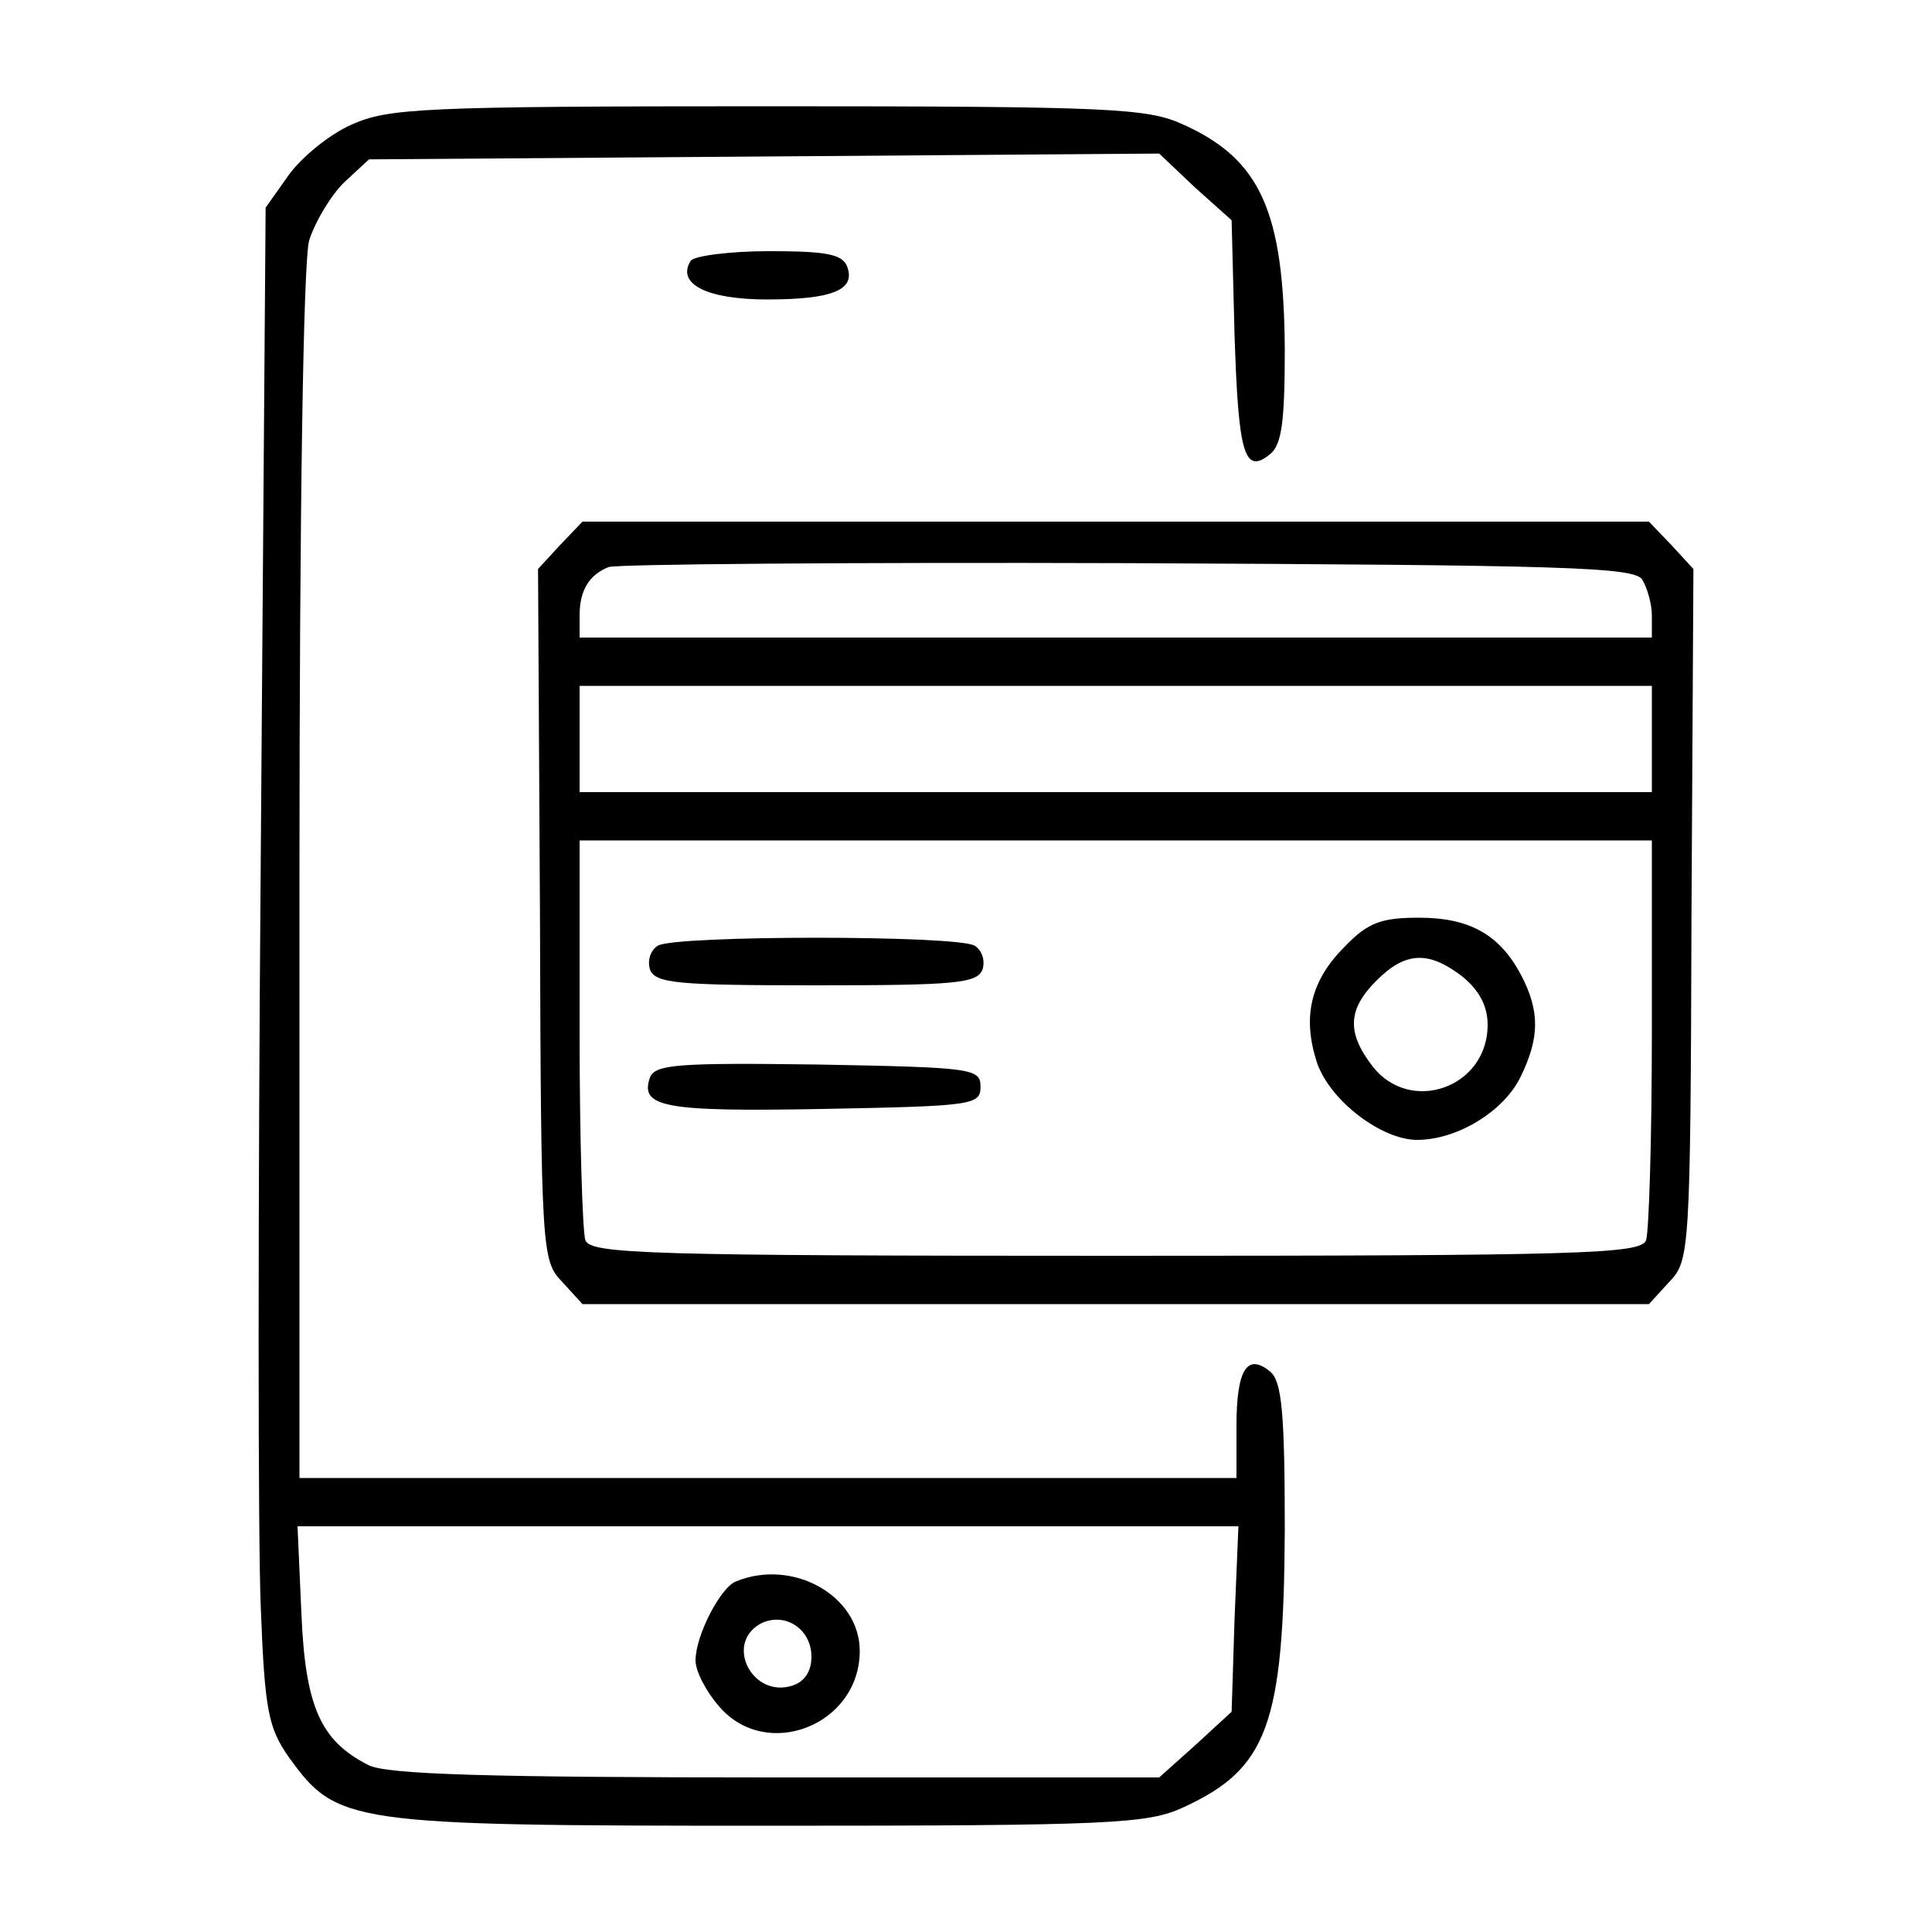 <svg width="39" height="39" viewBox="0 0 39 39" fill="none" xmlns="http://www.w3.org/2000/svg">
<path d="M7.098 2.515C6.649 2.711 6.084 3.179 5.83 3.53L5.362 4.192L5.265 17.16C5.206 24.297 5.206 31.18 5.265 32.468C5.343 34.535 5.421 34.886 5.83 35.471C6.805 36.816 7 36.855 15.502 36.855C22.464 36.855 23.166 36.816 23.887 36.484C25.584 35.705 25.915 34.827 25.935 30.888C25.935 28.529 25.876 27.885 25.642 27.69C25.174 27.3 24.96 27.651 24.96 28.782V29.835H15.502H6.045V17.686C6.045 10.257 6.123 5.285 6.24 4.856C6.357 4.485 6.669 3.958 6.942 3.686L7.449 3.217L15.424 3.159L23.4 3.1L24.121 3.783L24.862 4.446L24.921 6.766C24.999 9.165 25.116 9.594 25.642 9.165C25.876 8.97 25.935 8.502 25.935 7.04C25.915 4.271 25.447 3.217 23.887 2.515C23.166 2.184 22.464 2.145 15.502 2.145C8.502 2.145 7.839 2.184 7.098 2.515ZM24.921 32.682L24.862 34.554L24.141 35.217L23.4 35.88H15.658C9.886 35.88 7.78 35.822 7.429 35.627C6.474 35.139 6.162 34.456 6.084 32.565L6.006 30.81H15.502H24.999L24.921 32.682Z" fill="black"/>
<path d="M14.859 31.922C14.547 32.038 14.04 33.014 14.04 33.52C14.04 33.735 14.254 34.145 14.508 34.437C15.463 35.568 17.355 34.827 17.355 33.325C17.355 32.214 16.009 31.453 14.859 31.922ZM16.38 33.443C16.38 33.735 16.243 33.95 15.99 34.028C15.19 34.281 14.625 33.189 15.346 32.779C15.834 32.526 16.38 32.877 16.38 33.443Z" fill="black"/>
<path d="M13.942 5.265C13.65 5.733 14.274 6.045 15.483 6.045C16.809 6.045 17.277 5.85 17.101 5.382C17.004 5.128 16.672 5.07 15.522 5.07C14.722 5.07 14.001 5.168 13.942 5.265Z" fill="black"/>
<path d="M11.31 10.998L10.861 11.486L10.9 18.466C10.92 25.311 10.94 25.448 11.349 25.877L11.758 26.325H22.523H33.286L33.696 25.877C34.105 25.448 34.125 25.311 34.145 18.466L34.184 11.486L33.735 10.998L33.286 10.53H22.523H11.758L11.31 10.998ZM33.15 11.7C33.248 11.856 33.345 12.188 33.345 12.421V12.87H22.523H11.7V12.421C11.7 11.915 11.895 11.602 12.285 11.447C12.441 11.388 17.16 11.349 22.776 11.368C31.59 11.408 32.994 11.447 33.15 11.7ZM33.345 14.918V15.99H22.523H11.7V14.918V13.845H22.523H33.345V14.918ZM33.345 20.846C33.345 22.991 33.286 24.863 33.228 25.038C33.111 25.311 32 25.35 22.523 25.35C13.046 25.35 11.934 25.311 11.817 25.038C11.758 24.863 11.7 22.991 11.7 20.846V16.965H22.523H33.345V20.846Z" fill="black"/>
<path d="M27.144 19.11C26.461 19.793 26.286 20.514 26.578 21.43C26.832 22.21 27.885 23.01 28.606 23.01C29.425 23.01 30.361 22.425 30.693 21.742C31.083 20.943 31.083 20.416 30.712 19.695C30.283 18.876 29.679 18.525 28.645 18.525C27.885 18.525 27.612 18.622 27.144 19.11ZM29.523 19.715C29.854 19.988 30.03 20.299 30.03 20.689C30.03 21.957 28.47 22.503 27.709 21.528C27.183 20.846 27.202 20.378 27.787 19.793C28.372 19.207 28.84 19.188 29.523 19.715Z" fill="black"/>
<path d="M13.279 19.09C13.123 19.188 13.065 19.402 13.123 19.578C13.24 19.851 13.689 19.89 16.477 19.89C19.266 19.89 19.714 19.851 19.831 19.578C19.89 19.402 19.831 19.188 19.675 19.09C19.324 18.876 13.63 18.876 13.279 19.09Z" fill="black"/>
<path d="M13.123 21.742C12.909 22.347 13.377 22.445 16.595 22.386C19.637 22.328 19.793 22.308 19.793 21.938C19.793 21.567 19.637 21.547 16.517 21.489C13.669 21.45 13.241 21.489 13.123 21.742Z" fill="black"/>
</svg>
